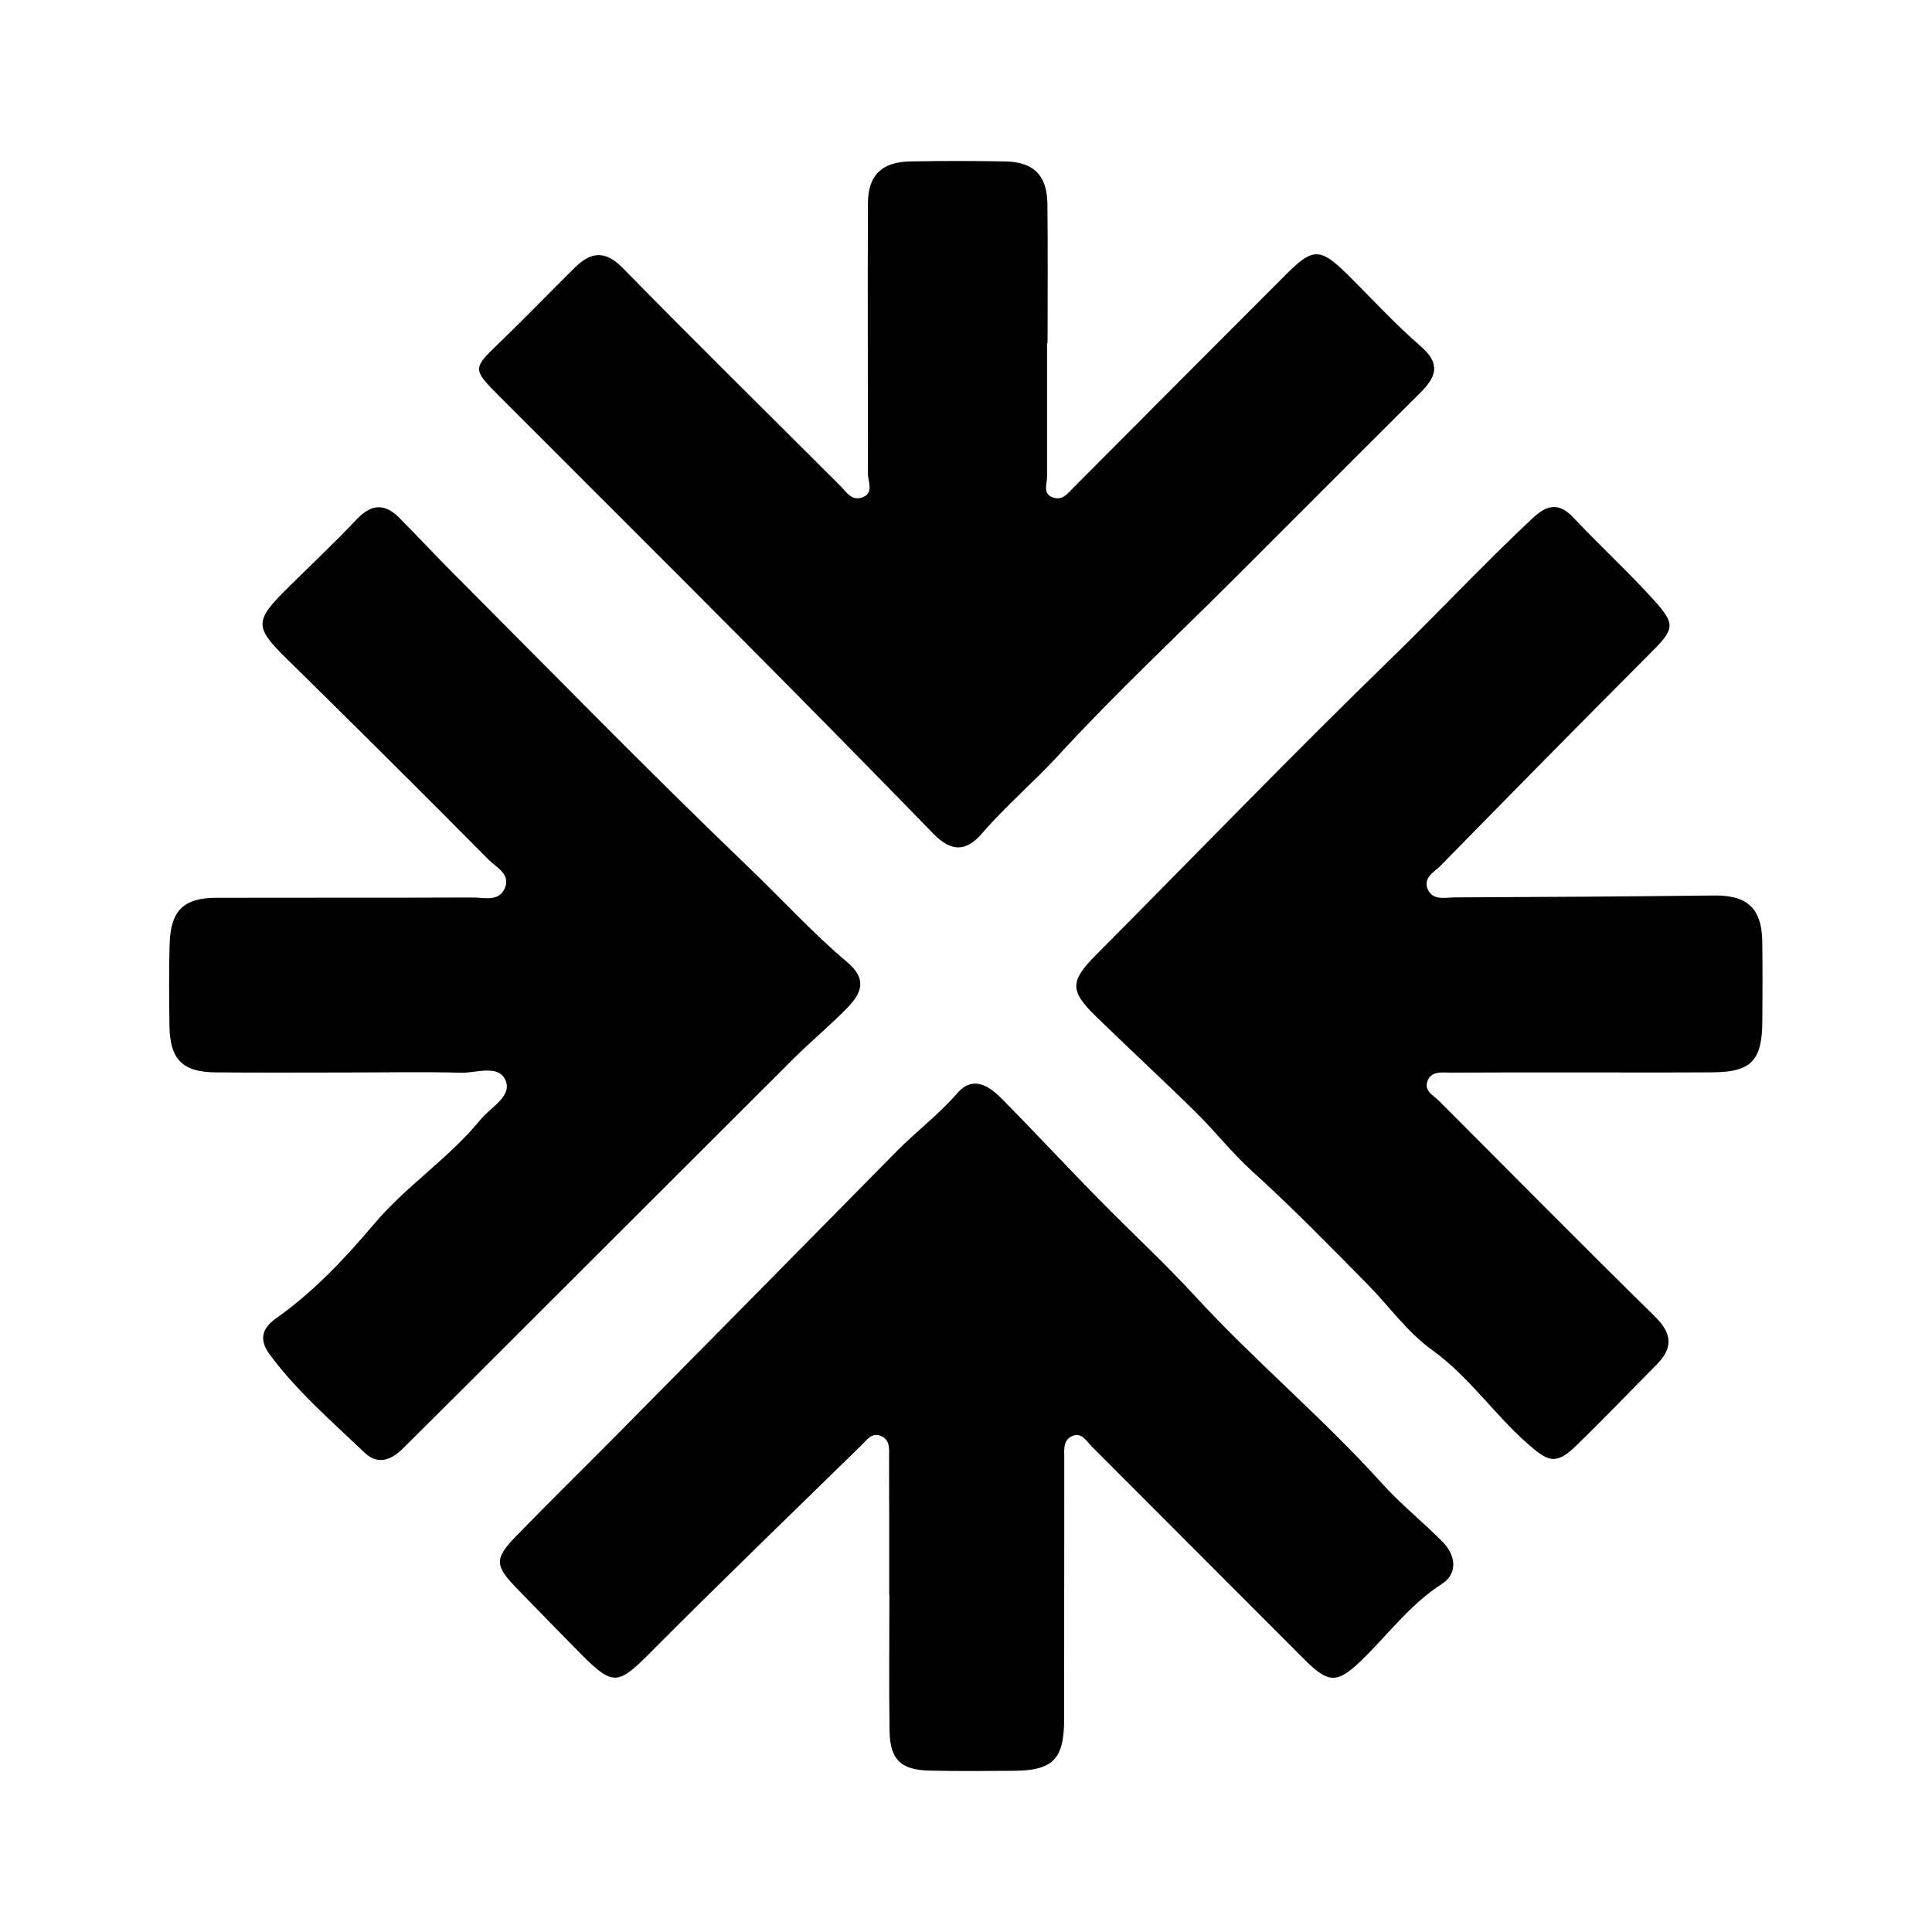 <svg xmlns="http://www.w3.org/2000/svg" width="24" height="24" viewBox="0 0 240 240"><path d="M130.07,42.606C130.07,48.143 130.07,53.679 130.07,59.208C130.07,60.159 129.465,61.368 130.858,61.816C132.033,62.197 132.678,61.246 133.398,60.526C142.209,51.675 151.026,42.831 159.856,33.993C163.069,30.78 164.034,30.794 167.315,34.027C170.365,37.036 173.258,40.229 176.492,43.021C179.025,45.208 178.401,46.838 176.431,48.795C168.687,56.491 160.991,64.228 153.26,71.944C146.013,79.179 138.513,86.182 131.591,93.715C128.467,97.118 124.948,100.101 121.932,103.592C119.928,105.908 118.06,105.745 115.954,103.578C108.197,95.597 100.385,87.663 92.54,79.77C82.384,69.547 72.168,59.391 61.999,49.195C58.651,45.833 58.718,45.772 62.02,42.593C65.185,39.543 68.242,36.377 71.367,33.28C73.364,31.303 75.13,31.011 77.378,33.307C86.27,42.389 95.338,51.308 104.332,60.295C105.12,61.083 105.786,62.278 107.103,61.796C108.611,61.239 107.817,59.86 107.817,58.828C107.823,47.647 107.769,36.459 107.817,25.278C107.83,21.766 109.535,20.122 113.054,20.054C117.007,19.98 120.961,19.98 124.914,20.054C128.406,20.122 130.07,21.793 130.111,25.319C130.185,31.079 130.131,36.839 130.131,42.6C130.111,42.606 130.09,42.606 130.07,42.606Z" fill-rule="nonZero" fill="#000000"/><path d="M43.033,133.229C37.612,133.229 32.192,133.263 26.771,133.215C22.648,133.181 21.106,131.592 21.051,127.421C21.011,124.032 20.97,120.642 21.072,117.259C21.194,113.109 22.811,111.533 26.886,111.526C37.504,111.499 48.121,111.533 58.738,111.492C60.13,111.485 61.937,112.056 62.691,110.378C63.5,108.598 61.632,107.742 60.715,106.812C52.393,98.409 44.004,90.074 35.568,81.787C31.702,77.983 31.607,77.168 35.418,73.357C38.373,70.409 41.437,67.563 44.296,64.527C46.164,62.543 47.835,62.523 49.663,64.377C51.952,66.707 54.18,69.091 56.483,71.401C68.648,83.587 80.672,95.923 93.096,107.838C97.151,111.723 100.941,115.901 105.234,119.514C107.782,121.661 107.007,123.386 105.282,125.166C103.169,127.353 100.805,129.296 98.645,131.442C85.223,144.817 71.834,158.22 58.425,171.608C55.64,174.393 52.828,177.158 50.043,179.943C48.576,181.403 46.925,182.015 45.281,180.446C41.212,176.567 36.933,172.872 33.55,168.32C32.212,166.52 32.409,165.101 34.311,163.756C38.944,160.482 42.856,156.331 46.456,152.065C50.491,147.283 55.769,143.894 59.695,139.078C60.939,137.549 63.595,136.225 62.827,134.275C61.992,132.149 59.186,133.317 57.264,133.256C52.522,133.134 47.774,133.229 43.033,133.229Z" fill-rule="nonZero" fill="#000000"/><path d="M110.458,198.08C110.458,192.435 110.471,186.79 110.444,181.145C110.437,180.16 110.648,178.985 109.541,178.428C108.345,177.83 107.686,178.87 106.987,179.556C98.217,188.135 89.38,196.653 80.726,205.355C76.854,209.247 76.161,209.471 72.364,205.66C69.66,202.943 66.997,200.185 64.321,197.441C61.428,194.48 61.353,193.658 64.158,190.777C68.234,186.586 72.411,182.49 76.528,178.333C88.15,166.575 99.773,154.816 111.368,143.038C113.813,140.552 116.619,138.459 118.922,135.797C120.864,133.555 122.868,134.893 124.451,136.496C128.717,140.81 132.833,145.266 137.106,149.579C140.883,153.397 144.809,157.044 148.457,161.011C155.881,169.088 164.345,176.146 171.708,184.311C174.018,186.872 176.755,189.052 179.187,191.511C180.865,193.209 181.123,195.471 179.106,196.769C175.125,199.33 172.408,203.086 169.1,206.279C166.145,209.132 165.038,209.145 162.11,206.217C153.273,197.38 144.442,188.529 135.618,179.685C134.925,178.985 134.348,177.858 133.146,178.415C132.032,178.931 132.208,180.126 132.208,181.118C132.188,191.959 132.208,202.794 132.188,213.635C132.181,218.526 130.782,219.939 125.993,219.973C122.495,220 118.99,220.034 115.491,219.952C111.898,219.871 110.56,218.594 110.505,215.014C110.417,209.369 110.485,203.724 110.485,198.08C110.471,198.08 110.465,198.08 110.458,198.08Z" fill-rule="nonZero" fill="#000000"/><path d="M196.814,133.222C191.285,133.222 185.749,133.209 180.22,133.243C179.139,133.249 177.767,132.984 177.312,134.357C176.905,135.559 178.093,136.082 178.786,136.782C187.698,145.707 196.556,154.681 205.557,163.518C207.737,165.658 207.866,167.437 205.774,169.536C202.439,172.892 199.171,176.329 195.768,179.617C193.235,182.069 192.27,181.56 189.682,179.27C185.559,175.616 182.454,170.976 177.917,167.716C174.833,165.501 172.578,162.282 169.908,159.571C165.187,154.776 160.493,149.973 155.501,145.449C153.021,143.194 150.929,140.518 148.538,138.161C144.455,134.139 140.244,130.254 136.141,126.26C132.84,123.047 132.928,121.865 136.182,118.59C148.314,106.391 160.262,94.001 172.598,82.011C178.569,76.21 184.254,70.124 190.327,64.425C192.039,62.815 193.547,62.278 195.422,64.269C198.662,67.713 202.16,70.925 205.339,74.424C208.267,77.65 208.029,78.126 204.877,81.278C196.21,89.959 187.61,98.708 179.024,107.471C178.229,108.286 176.708,109.026 177.373,110.5C177.998,111.893 179.527,111.485 180.715,111.478C191.434,111.431 202.16,111.37 212.879,111.241C217.064,111.186 218.87,112.81 218.918,117.055C218.959,120.329 218.945,123.604 218.925,126.878C218.898,131.768 217.519,133.181 212.73,133.209C207.425,133.243 202.119,133.222 196.814,133.222Z" fill-rule="nonZero" fill="#000000"/></svg>